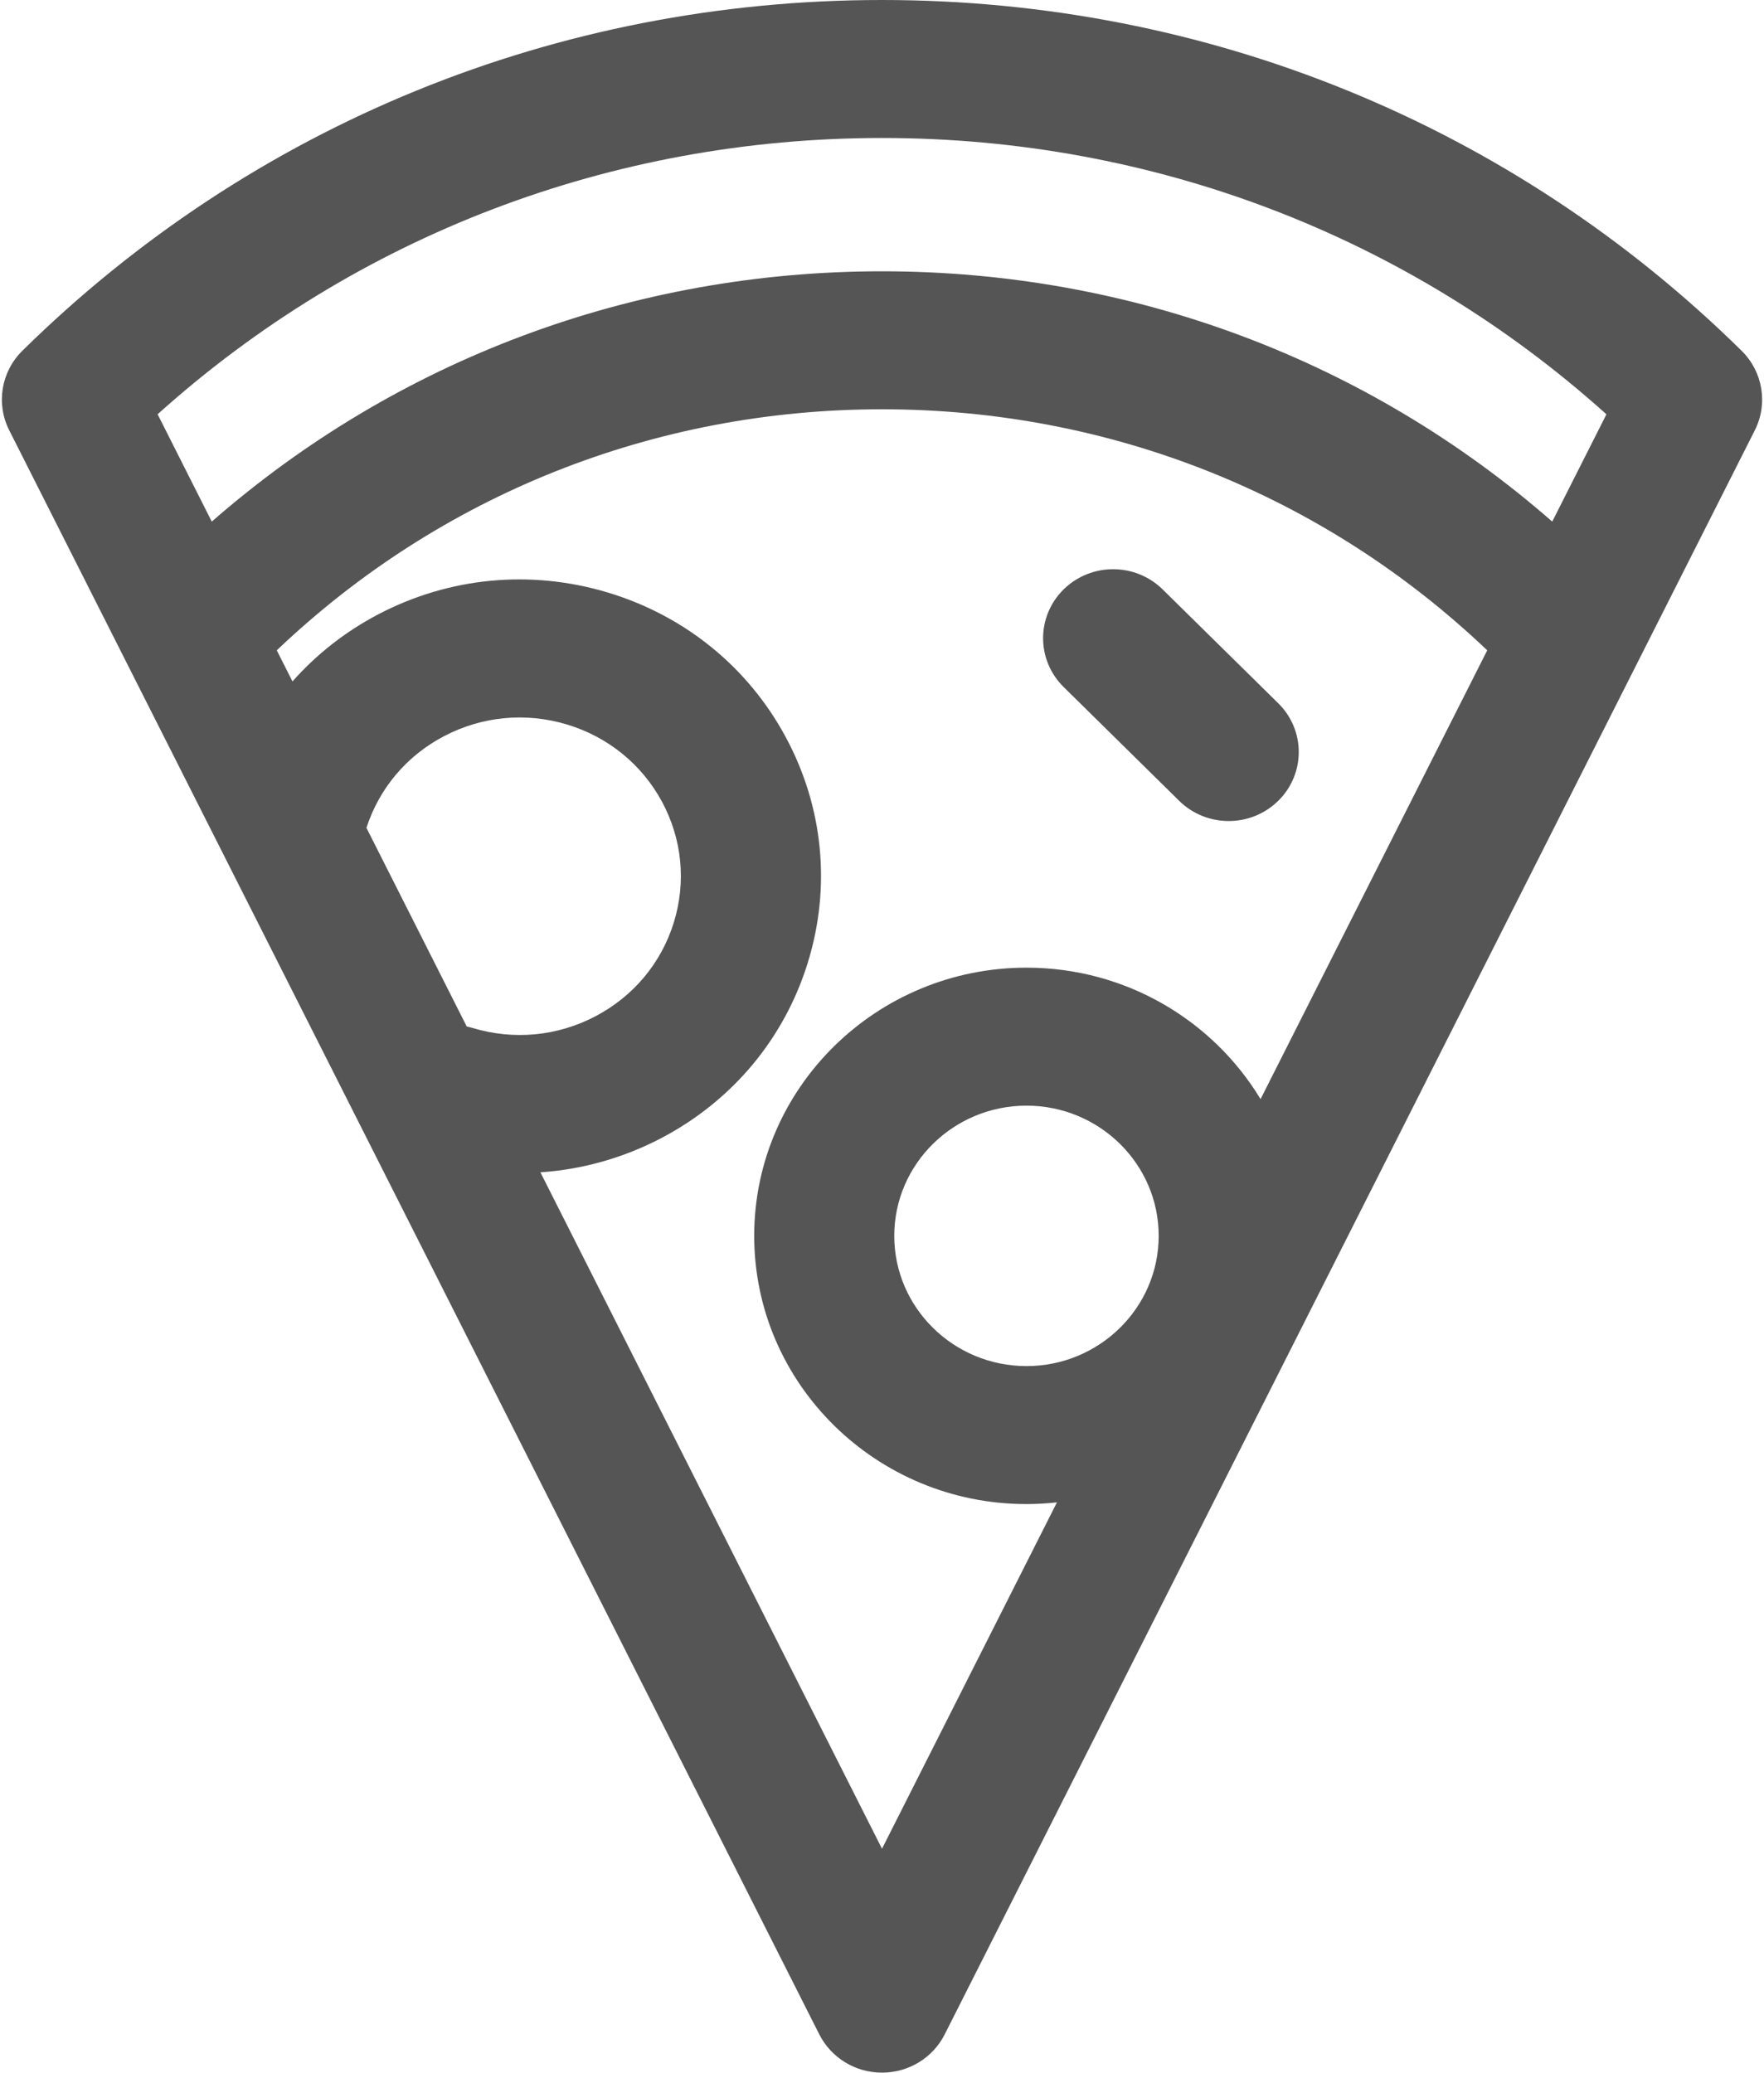 <svg width="40" height="47" viewBox="0 0 40 47" fill="none" xmlns="http://www.w3.org/2000/svg">
    <path fill-rule="evenodd" clip-rule="evenodd" d="M20 0C27.363 0 34.286 2.825 39.492 7.954C39.975 8.429 40.095 9.155 39.792 9.757L21.422 46.132C21.154 46.664 20.603 47 20 47C19.397 47 18.847 46.664 18.578 46.132L0.209 9.757C-0.095 9.155 0.025 8.429 0.507 7.954C5.714 2.825 12.637 0 20 0ZM36.427 9.395C31.925 5.346 26.135 3.129 20 3.129C13.865 3.129 8.075 5.346 3.574 9.394L4.802 11.828C8.998 8.159 14.342 6.152 20 6.152C25.658 6.152 31.002 8.159 35.198 11.828L36.427 9.395ZM10.717 23.311C10.673 23.297 10.629 23.287 10.584 23.278L8.309 18.772C8.601 17.874 9.223 17.136 10.07 16.693C10.932 16.241 11.92 16.148 12.854 16.428C13.787 16.709 14.552 17.331 15.011 18.18C15.468 19.029 15.563 20.002 15.278 20.922C14.993 21.841 14.361 22.595 13.5 23.047C12.638 23.498 11.65 23.592 10.717 23.311ZM12.254 26.584L20 41.923L23.967 34.068C23.74 34.093 23.51 34.107 23.276 34.107C19.871 34.107 17.102 31.379 17.102 28.025C17.102 24.671 19.872 21.943 23.276 21.943C25.531 21.943 27.507 23.141 28.584 24.924L33.724 14.747C30.022 11.22 25.163 9.281 20 9.281C14.837 9.281 9.978 11.22 6.276 14.747L6.632 15.452C7.174 14.84 7.829 14.323 8.579 13.93C10.19 13.086 12.038 12.911 13.782 13.436C15.526 13.961 16.959 15.124 17.815 16.711C18.671 18.298 18.849 20.118 18.315 21.837C17.782 23.555 16.602 24.966 14.991 25.81C14.129 26.261 13.199 26.52 12.254 26.584ZM23.276 30.978C21.623 30.978 20.278 29.653 20.278 28.025C20.278 26.396 21.623 25.072 23.276 25.072C24.929 25.072 26.274 26.396 26.274 28.025C26.274 29.653 24.929 30.978 23.276 30.978ZM27.862 18.618C27.455 18.618 27.049 18.465 26.739 18.16L24.118 15.578C23.498 14.967 23.498 13.977 24.118 13.366C24.738 12.755 25.744 12.755 26.364 13.366L28.985 15.947C29.605 16.558 29.605 17.549 28.985 18.16C28.674 18.465 28.268 18.618 27.862 18.618Z" fill="#555555"/>
</svg>
